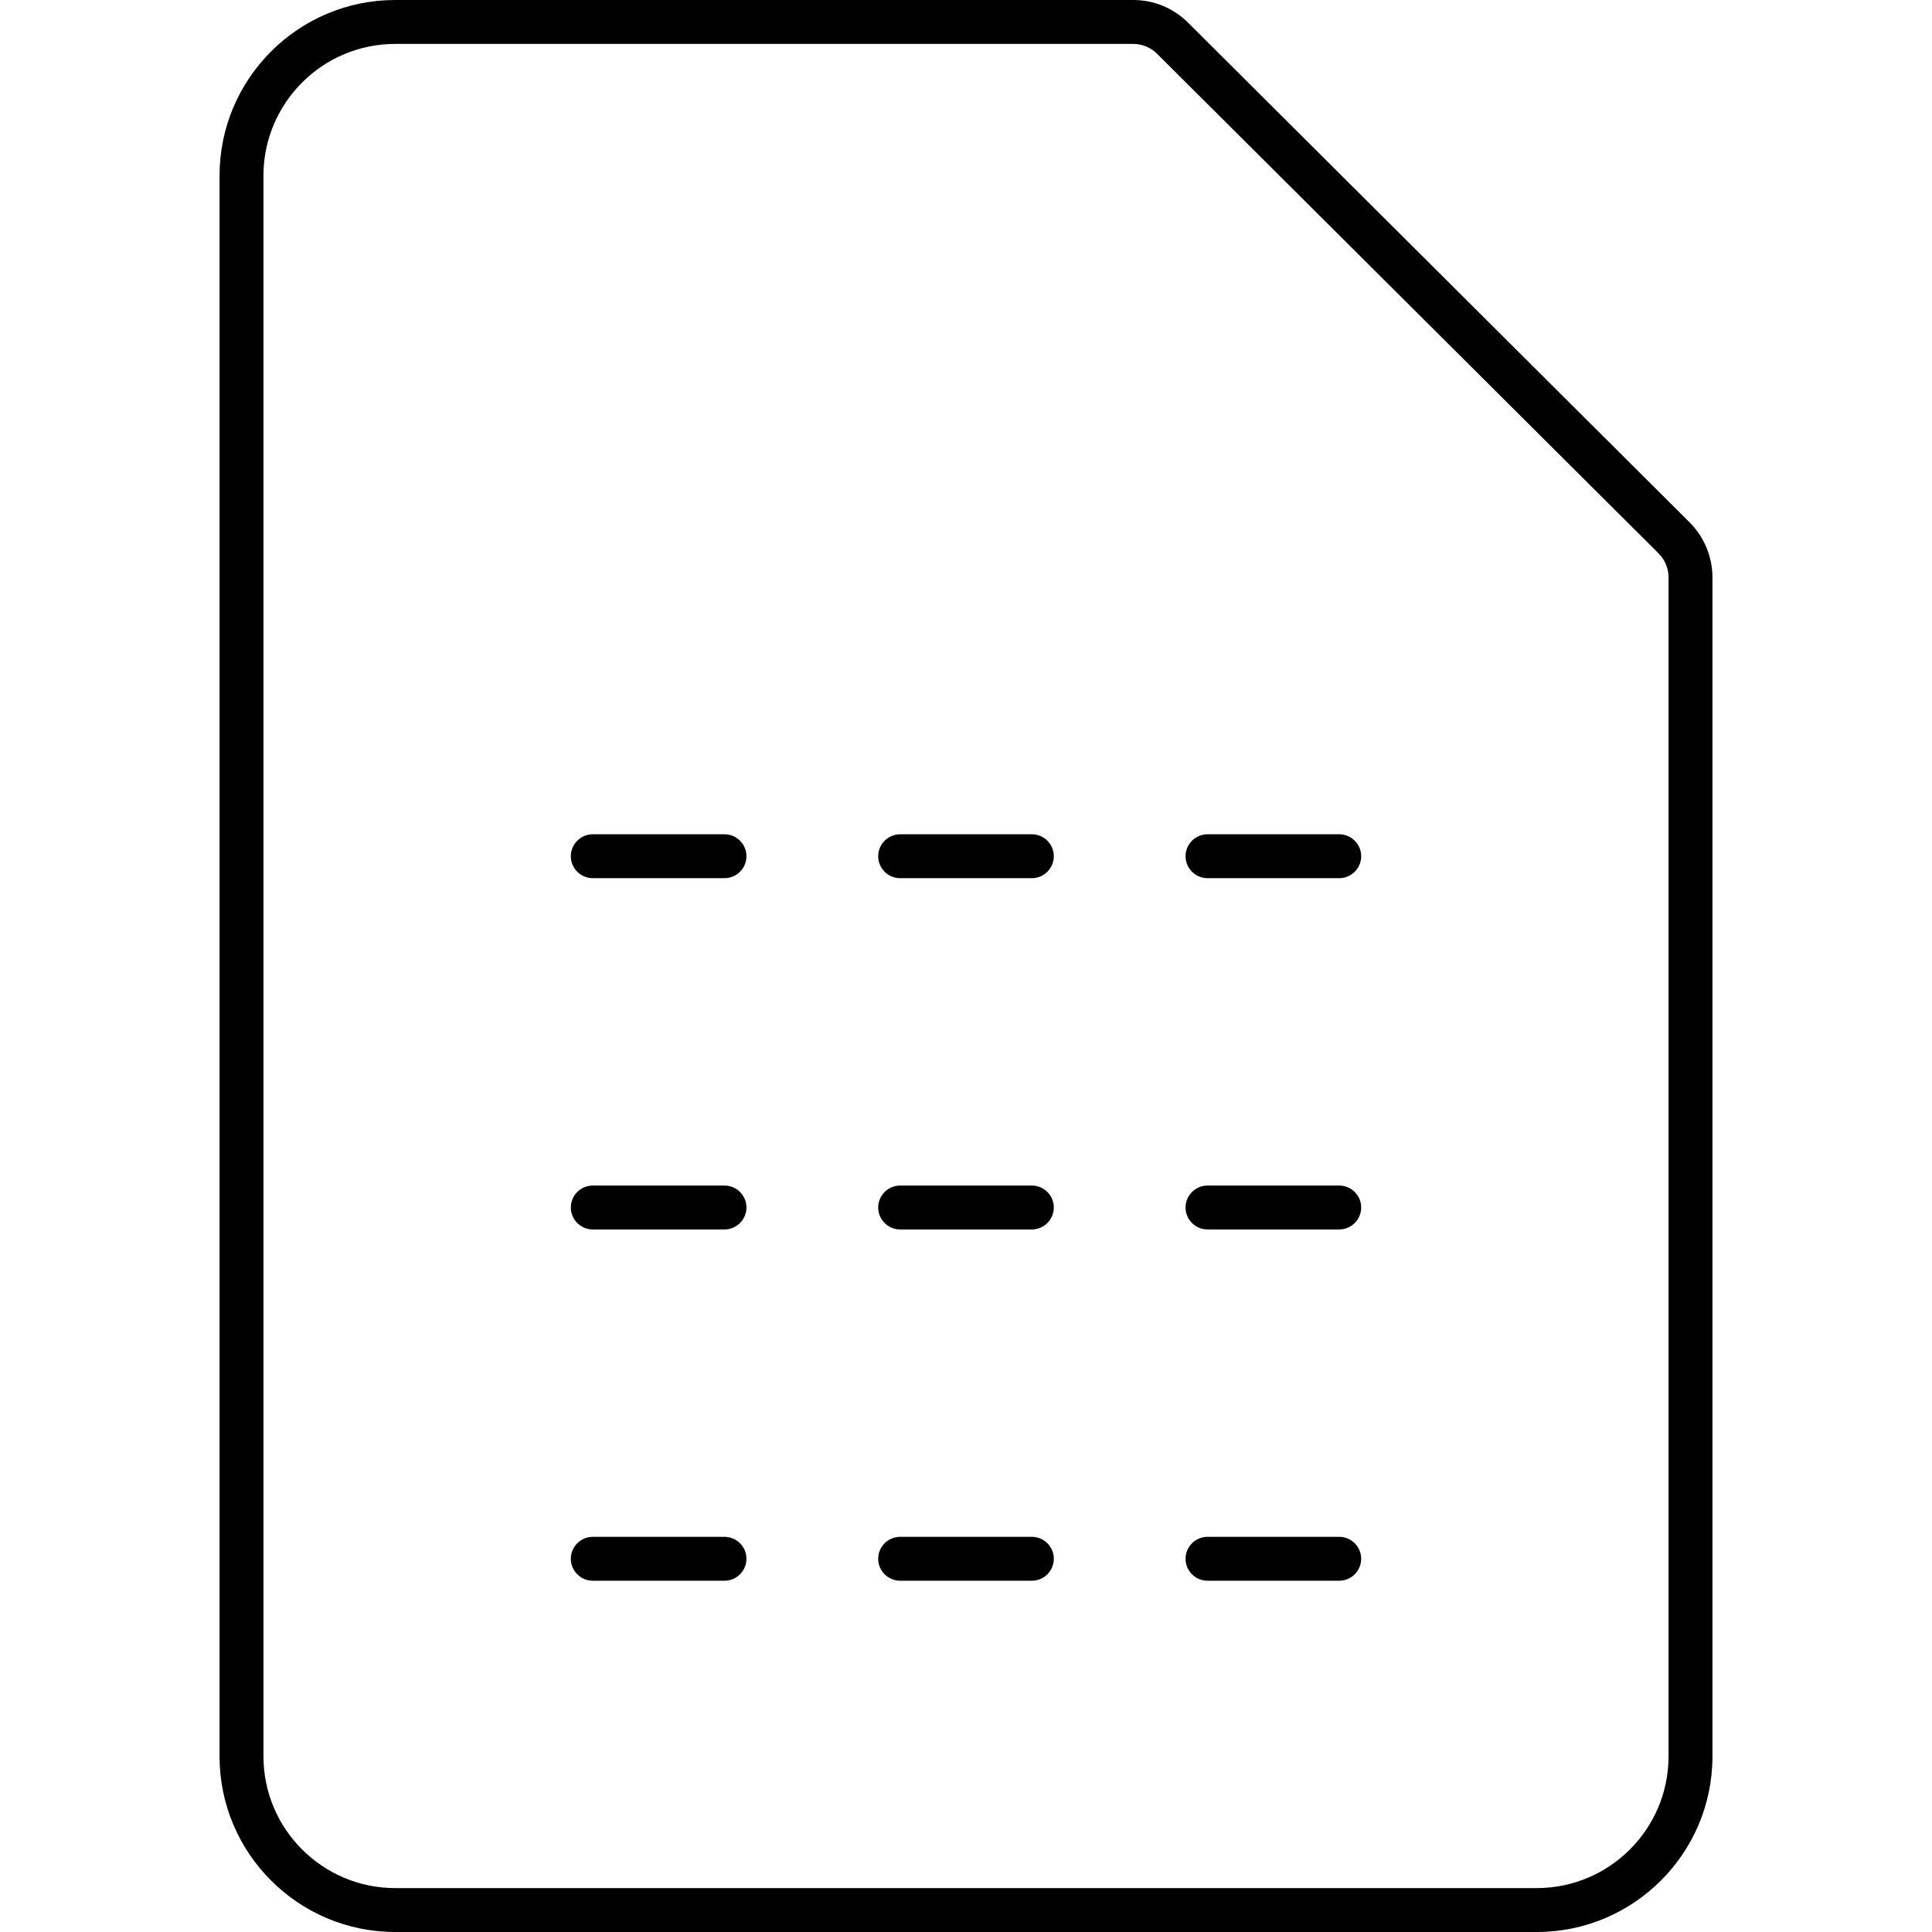 <svg width="44" height="44" viewBox="0 0 44 44" xmlns="http://www.w3.org/2000/svg"><title>sources-and-media/file-spreadsheet_44</title><path d="M38 40c0 1.654-1.346 3-3 3L9 43c-1.654 0-3-1.346-3-3L6 4c0-1.654 1.346-3 3-3l16.809 0c.202 0 .4.082.543.225l11.423 11.38c.143.144.225.342.225.543L38 40zm.481-28.102c.33.33.519.786.519 1.25L39 40c0 2.206-1.794 4-4 4L9 44c-2.206 0-4-1.794-4-4L5 4c0-2.206 1.794-4 4-4l16.809 0c.472 0 .916.184 1.249.517l11.423 11.381zM16.5 20c.275 0 .5-.225.5-.5 0-.275-.225-.5-.5-.5l-3 0c-.275 0-.5.225-.5.5 0 .275.225.5.5.5l3 0zm14 0c.275 0 .5-.225.5-.5 0-.275-.225-.5-.5-.5l-3 0c-.275 0-.5.225-.5.5 0 .275.225.5.5.5l3 0zm-7 0c.275 0 .5-.225.5-.5 0-.275-.225-.5-.5-.5l-3 0c-.275 0-.5.225-.5.5 0 .275.225.5.5.5l3 0zm-7 8c.275 0 .5-.225.5-.5 0-.275-.225-.5-.5-.5l-3 0c-.275 0-.5.225-.5.5 0 .275.225.5.5.5l3 0zm14 0c.275 0 .5-.225.5-.5 0-.275-.225-.5-.5-.5l-3 0c-.275 0-.5.225-.5.5 0 .275.225.5.5.5l3 0zm-7 0c.275 0 .5-.225.5-.5 0-.275-.225-.5-.5-.5l-3 0c-.275 0-.5.225-.5.5 0 .275.225.5.5.5l3 0zm-7 8c.275 0 .5-.225.5-.5 0-.275-.225-.5-.5-.5l-3 0c-.275 0-.5.225-.5.5 0 .275.225.5.5.5l3 0zm14 0c.275 0 .5-.225.5-.5 0-.275-.225-.5-.5-.5l-3 0c-.275 0-.5.225-.5.5 0 .275.225.5.5.5l3 0zm-7 0c.275 0 .5-.225.5-.5 0-.275-.225-.5-.5-.5l-3 0c-.275 0-.5.225-.5.5 0 .275.225.5.5.5l3 0z" fill="#000" fill-rule="evenodd"/></svg>